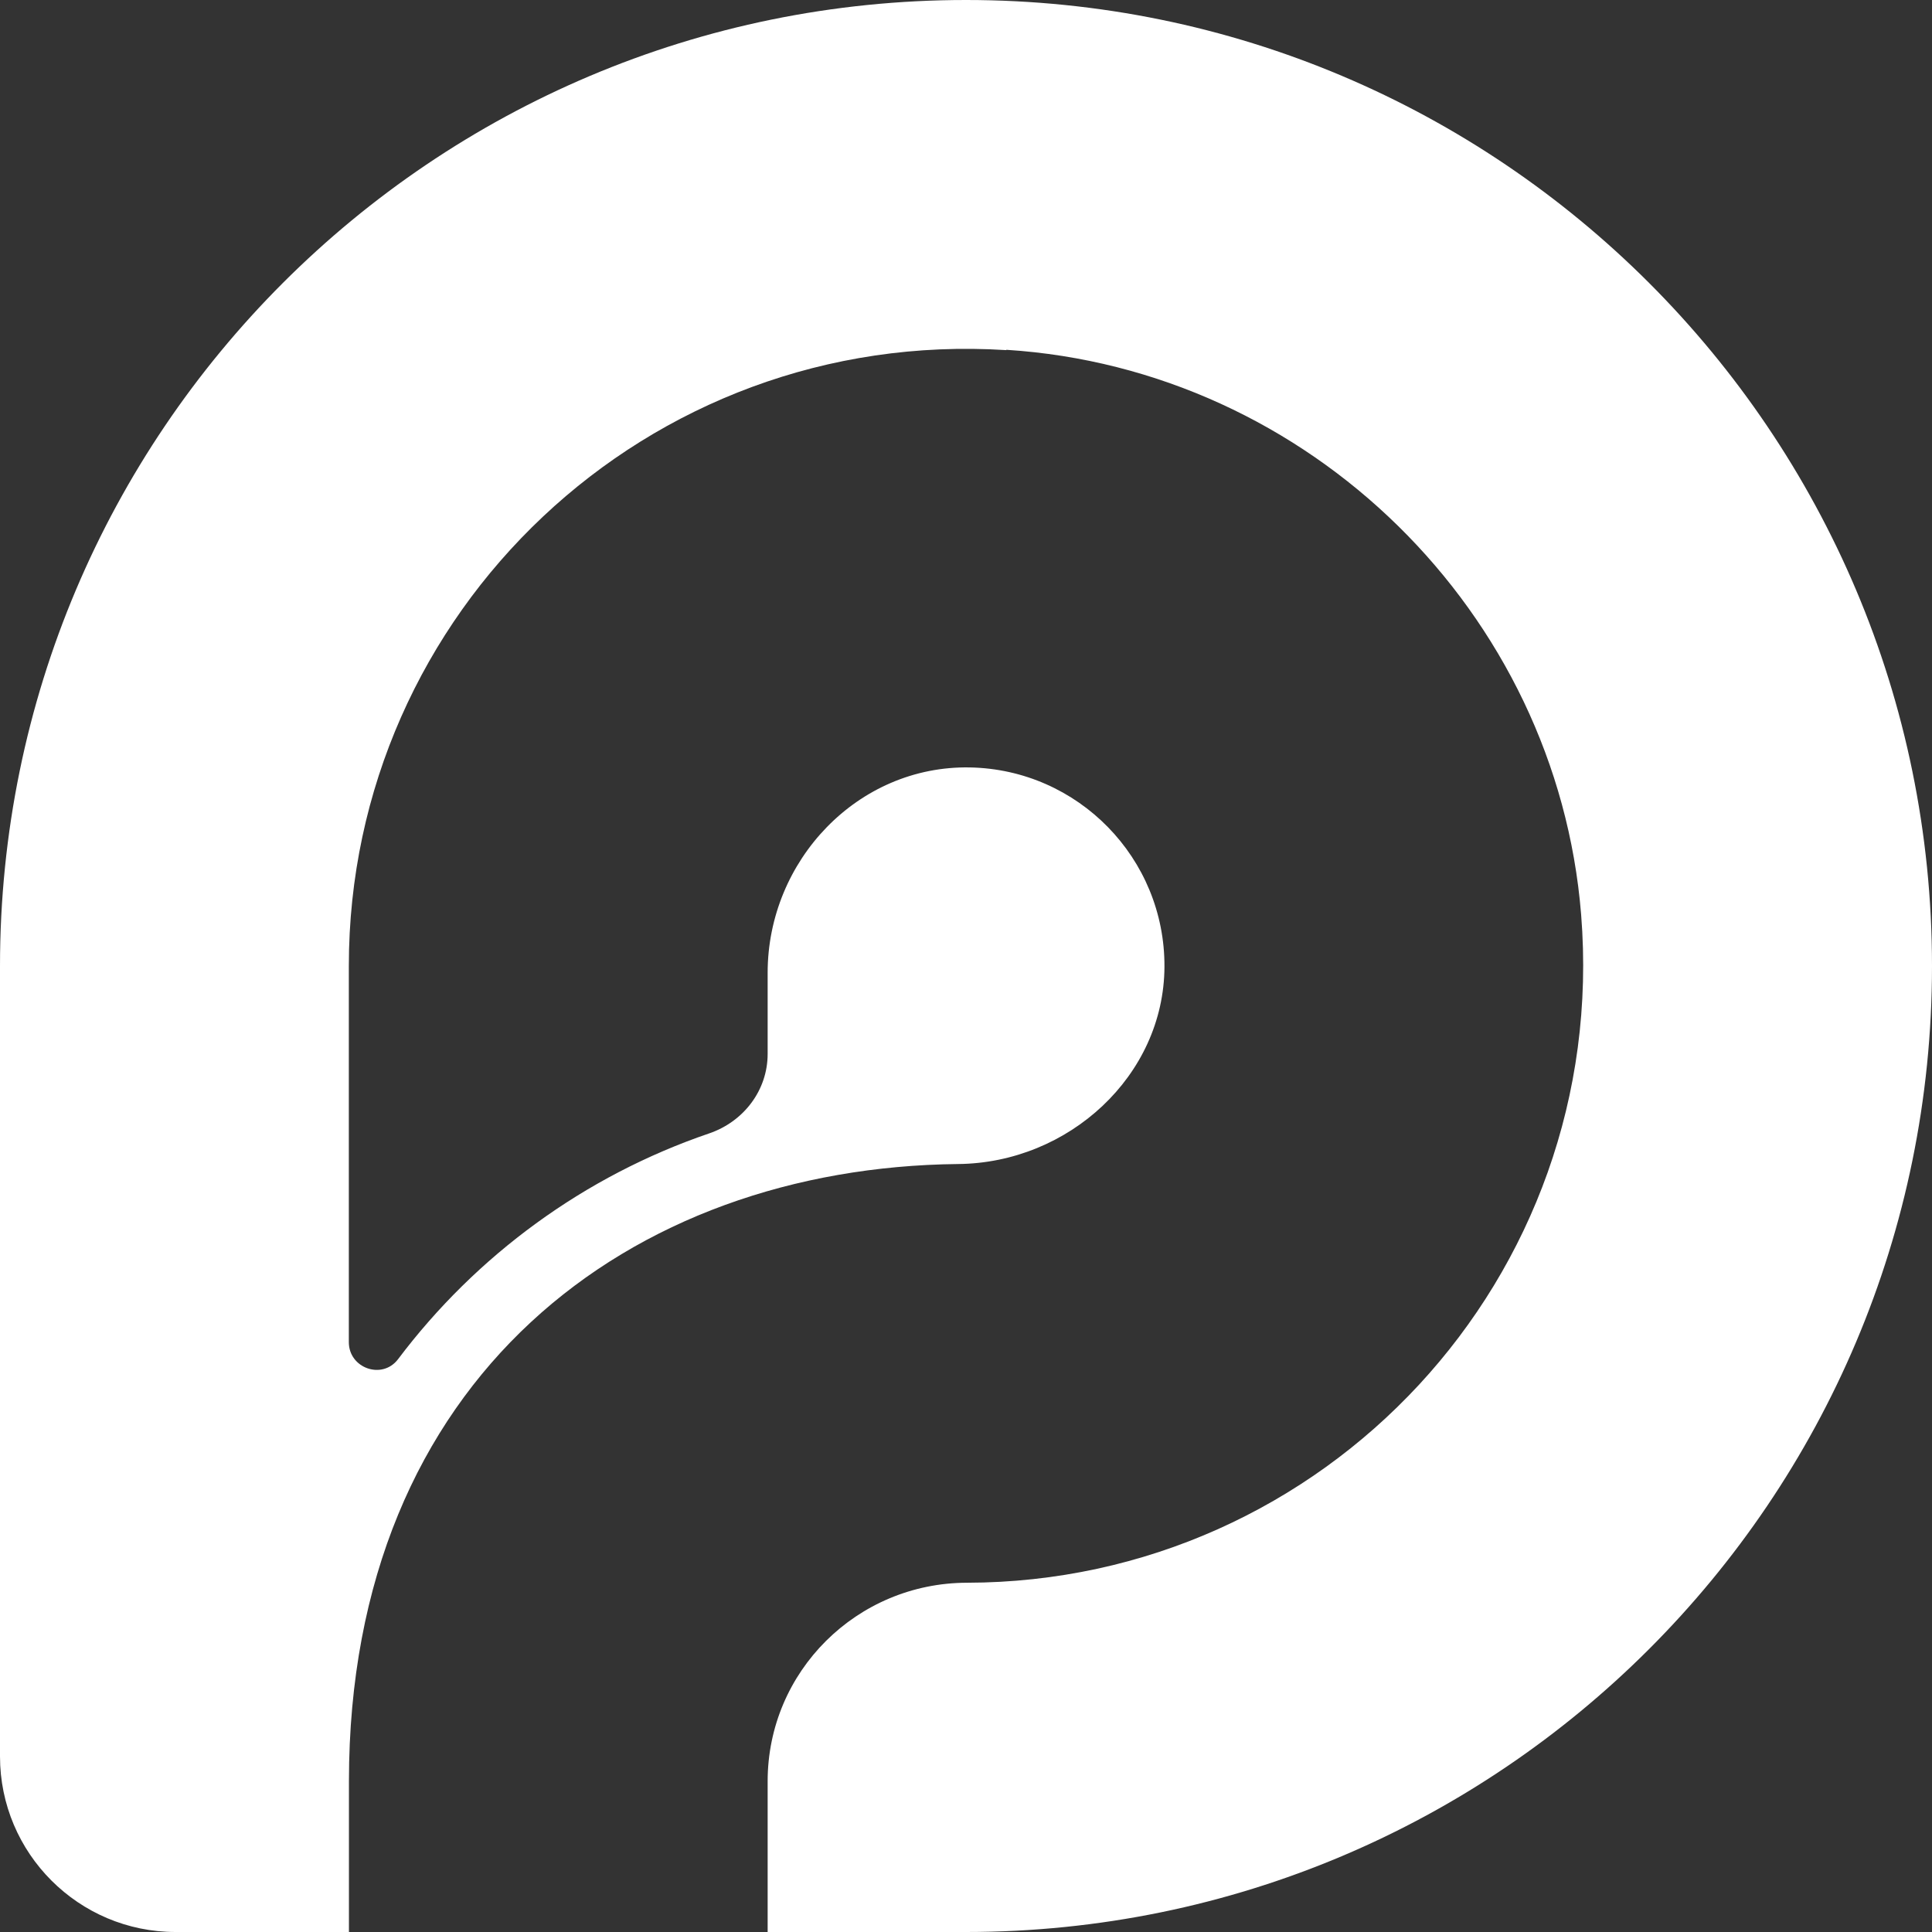 <svg width="18" height="18" viewBox="0 0 18 18" fill="none" xmlns="http://www.w3.org/2000/svg">
<rect x="0" y="0" width="18" height="18" fill="#333333" stroke="none"/>
<path d="M9 0C13.971 0 18 4.029 18 9C18 13.971 13.971 18 9 18H7.152V16.596C7.152 15.572 7.984 14.748 9.009 14.746C12.338 14.741 15.003 11.908 14.731 8.52C14.504 5.704 12.197 3.438 9.376 3.259L9.375 3.262C6.03 3.05 3.25 5.7 3.25 8.999V12.505C3.25 12.747 3.56 12.858 3.708 12.664C4.436 11.697 5.444 10.956 6.609 10.559C6.929 10.449 7.152 10.158 7.152 9.819V9.063C7.152 8.018 7.992 7.13 9.037 7.15C10.044 7.169 10.854 7.995 10.849 9.008C10.844 10.022 9.957 10.836 8.925 10.845C5.878 10.877 3.252 12.826 3.251 16.594V18H1.636C0.733 18 7.19879e-05 17.267 0 16.364V9C0 4.029 4.029 0 9 0Z" fill="white"/>
</svg>
